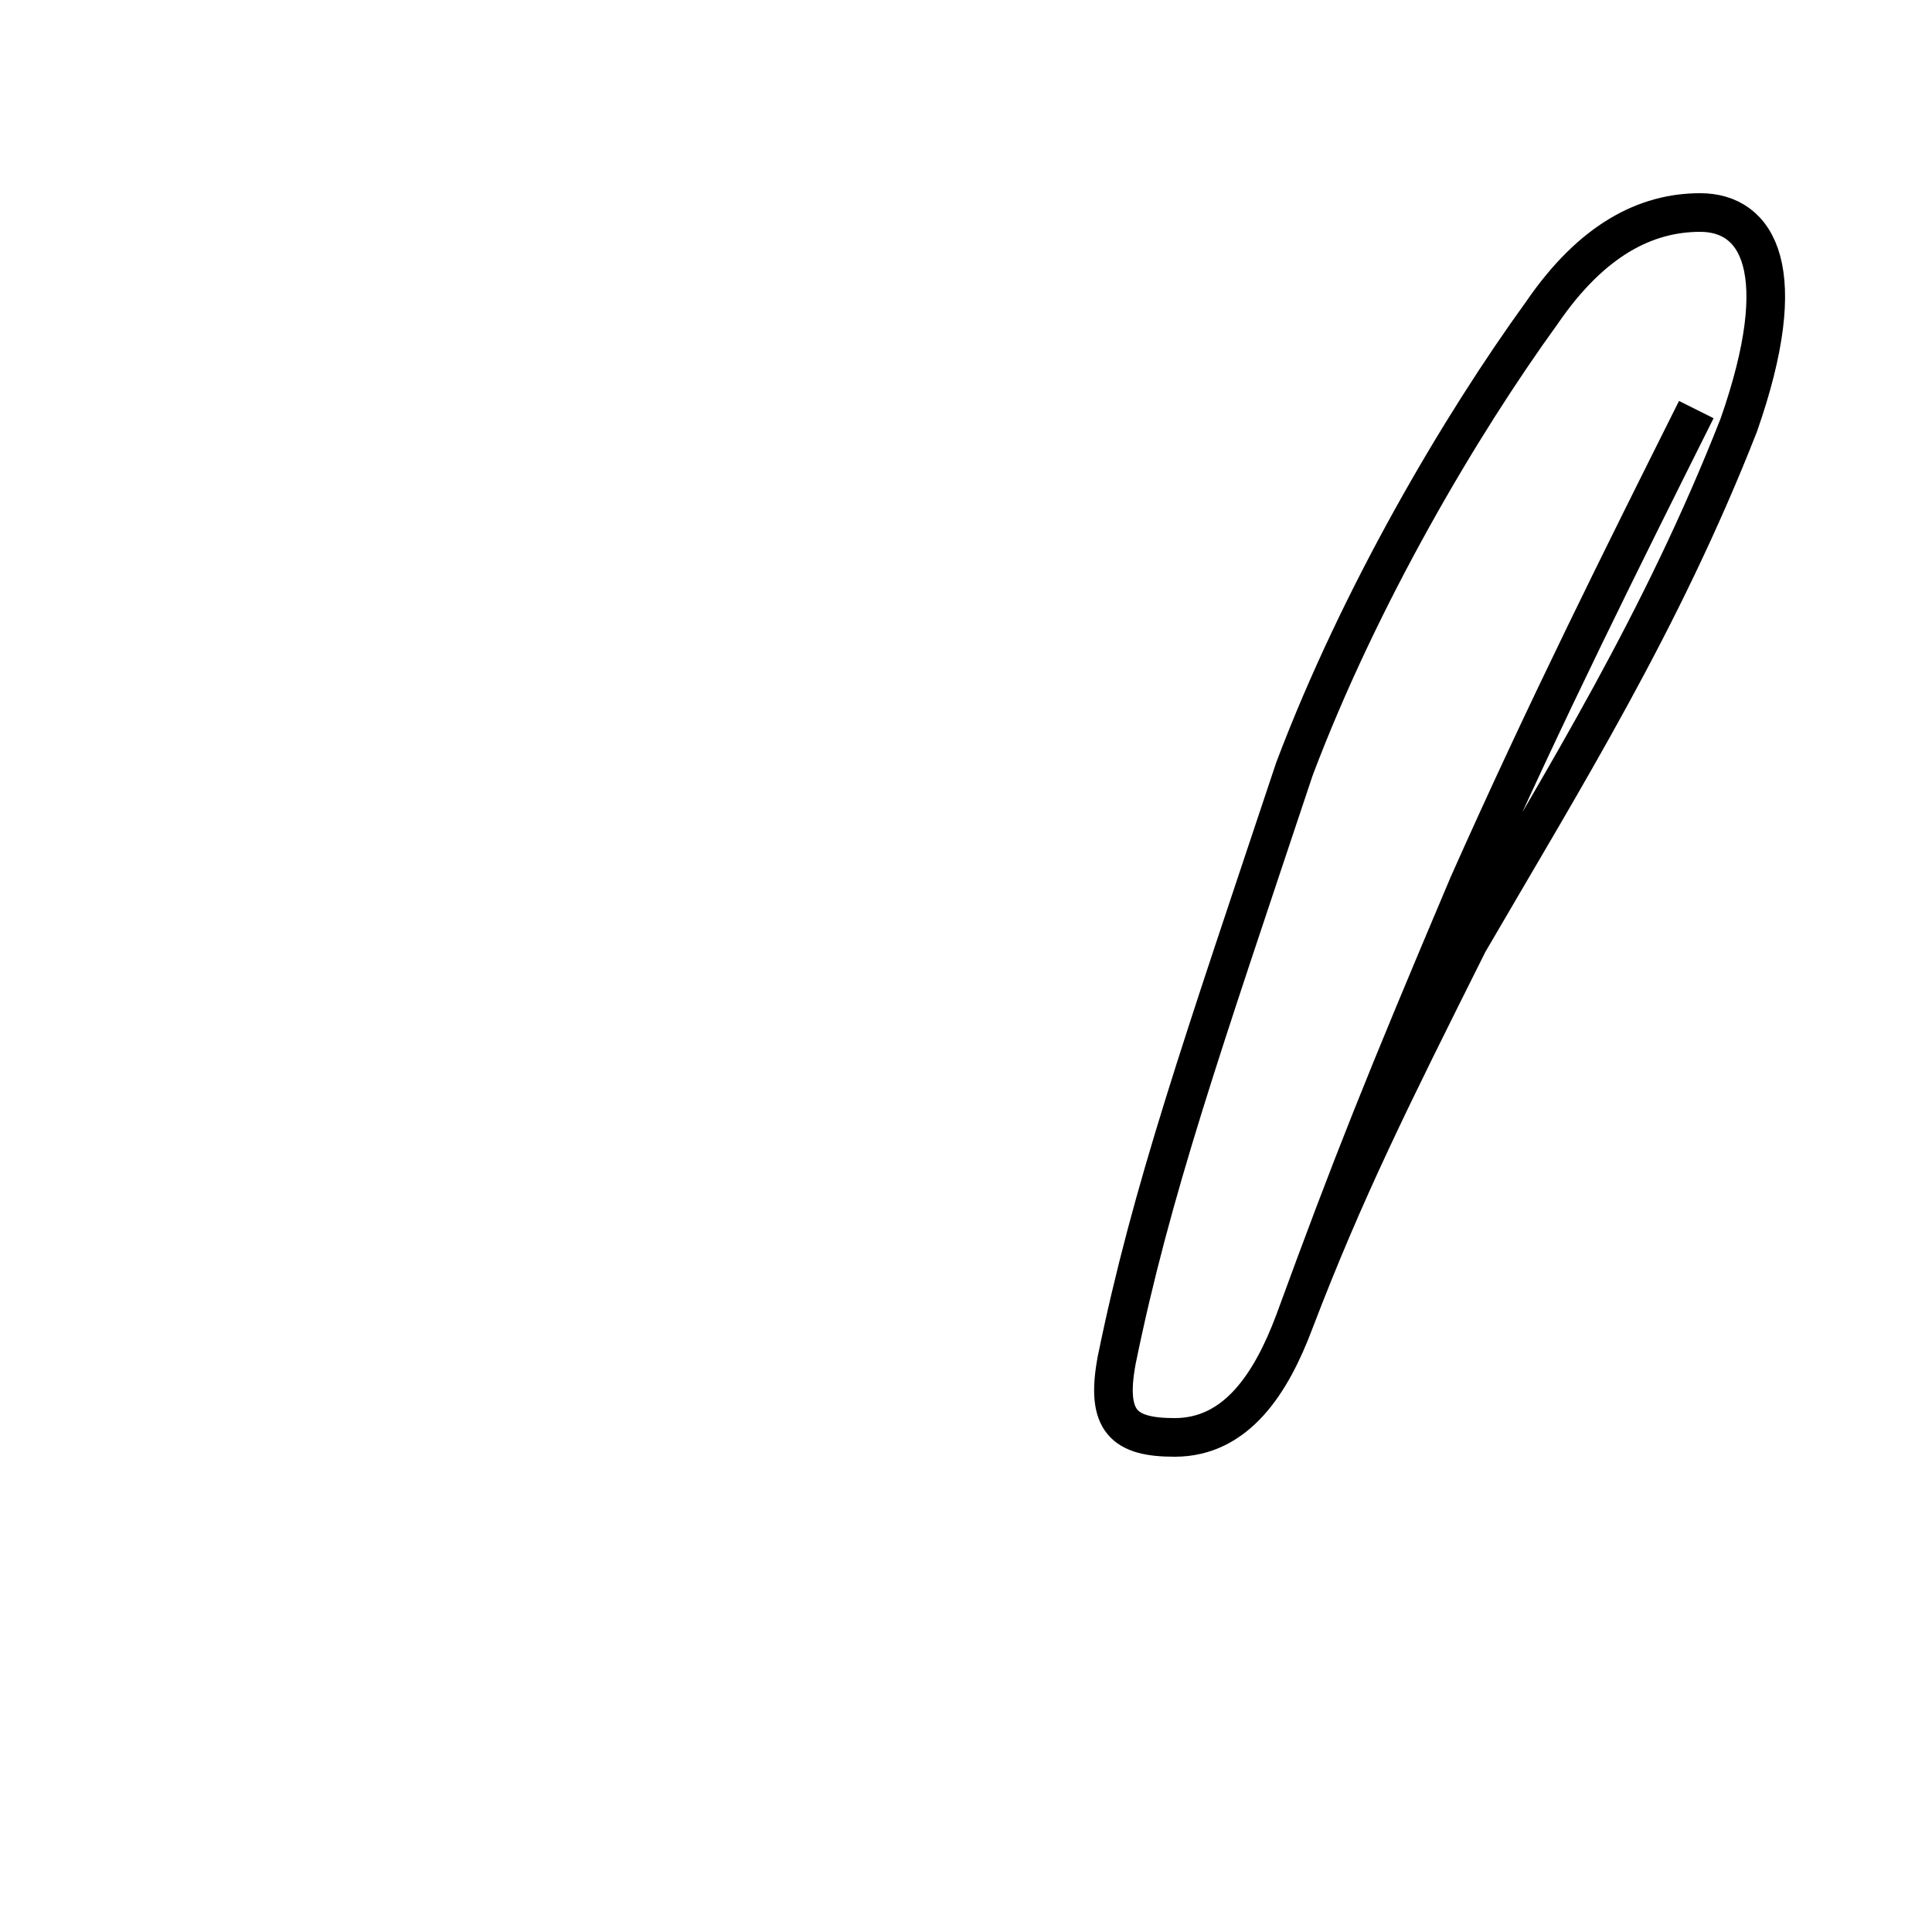 <?xml version='1.0' encoding='utf8'?>
<svg viewBox="0.0 -6.0 50.0 50.0" version="1.1" xmlns="http://www.w3.org/2000/svg">
<rect x="0.0" y="-6.0" width="50.0" height="50.0" fill="#808080" stroke="none"/>
<rect x="-1000" y="-1000" width="2000" height="2000" stroke="white" fill="white"/>
<g style="fill:white;stroke:#000000;  stroke-width:1">
<path d="M 43.9 -33.4 C 42.0 -29.6 40.0 -25.6 38.0 -21.1 C 35.8 -15.9 35.0 -13.9 33.5 -9.8 C 32.9 -8.2 32.0 -6.8 30.4 -6.8 C 29.1 -6.8 28.6 -7.2 28.9 -8.8 C 29.8 -13.2 31.1 -16.9 33.5 -24.1 C 35.2 -28.6 37.8 -33.0 39.9 -35.9 C 41.2 -37.8 42.6 -38.5 44.0 -38.5 C 45.5 -38.5 46.4 -37.0 45.0 -33.0 C 43.0 -27.9 40.5 -23.9 38.0 -19.6 C 36.0 -15.6 34.8 -13.2 33.5 -9.8 C 32.9 -8.2 32.0 -6.8 30.4 -6.8 C 29.1 -6.8 28.6 -7.2 28.9 -8.8 C 29.8 -13.2 31.1 -16.9 33.5 -24.1 C 35.2 -28.6 37.8 -33.0 39.9 -35.9 C 41.2 -37.8 42.6 -38.5 44.0 -38.5 C 45.5 -38.5 46.4 -37.0 45.0 -33.0 C 43.0 -27.9 40.5 -23.9 38.0 -19.6 C 36.0 -15.6 34.8 -13.2 33.5 -9.8 C 32.9 -8.2 32.0 -6.8 30.4 -6.8 C 29.1 -6.8 28.6 -7.2 28.9 -8.8 C 29.8 -13.2 31.1 -16.9 33.5 -24.1 C 35.2 -28.6 37.8 -33.0 39.9 -35.9 C 41.2 -37.8 42.6 -38.5 44.0 -38.5 C 45.5 -38.5 46.4 -37.0 45.0 -33.0 C 43.0 -27.9 40.5 -23.9 38.0 -19.6 C 36.0 -15.6 34.8 -13.2 33.5 -9.8 C 32.9 -8.2 32.0 -6.8 30.4 -6.8 C 29.1 -6.8 28.6 -7.2 28.9 -8.8 C 29.8 -13.2 31.1 -16.9 33.5 -24.1 C 35.2 -28.6 37.8 -33.0 39.9 -35.9 C 41.2 -37.8 42.6 -38.5 44.0 -38.5 C 45.5 -38.5 46.4 -37.0 45.0 -33.0 C 43.0 -27.9 40.5 -23.9 38.0 -19.6 C 36.0 -15.6 34.8 -13.2 33.5 -9.8 C 32.9 -8.2 32.0 -6.8 30.4 -6.8 C 29.1 -6.8 28.6 -7.2 28.9 -8.8 C 29.8 -13.2 31.1 -16.9 33.5 -24.1 C 35.2 -28.6 37.8 -33.0 39.9 -35.9 C 41.2 -37.8 42.6 -38.5 44.0 -38.5 C 45.5 -38.5 46.4 -37.0 45.0 -33.0 C 43.0 -27.9 40.5 -23.9 38.0 -19.6 C 36.0 -15.6 34.8 -13.2 33.5 -9.8 C 32.9 -8.2 32.0 -6.8 30.4 -6.8 C 29.1 -6.8 28.6 -7.2 28.9 -8.8 C 29.8 -13.2 31.1 -16.9 33.5 -24.1 C 35.2 -28.6 37.8 -33.0 39.9 -35.9 C 41.2 -37.8 42.6 -38.5 44.0 -38.5 C 45.5 -38.5 46.4 -37.0 45.0 -33.0 C 43.0 -27.9 40.5 -23.9 38.0 -19.6 C 36.0 -15.6 34.8 -13.2 33.5 -9.8 C 32.9 -8.2 32.0 -6.8 30.4 -6.8 C 29.1 -6.8 28.6 -7.2 28.9 -8.8 C 29.8 -13.2 31.1 -16.9 33.5 -24.1 C 35.2 -28.6 37.8 -33.0 39.9 -35.9 C 41.2 -37.8 42.6 -38.5 44.0 -38.5 C 45.5 -38.5 46.4 -37.0 45.0 -33.0 C 43.0 -27.9 40.5 -23.9 38.0 -19.6 C 36.0 -15.6 34.8 -13.2 33.5 -9.8 C 32.9 -8.2 32.0 -6.8 30.4 -6.8 C 29.1 -6.8 28.6 -7.2 28.9 -8.8 C 29.8 -13.2 31.1 -16.9 33.5 -24.1 C 35.2 -28.6 37.8 -33.0 39.9 -35.9 C 41.2 -37.8 42.6 -38.5 44.0 -38.5 C 45.5 -38.5 46.4 -37.0 45.0 -33.0 C 43.0 -27.9 40.5 -23.9 38.0 -19.6 C 36.0 -15.6 34.8 -13.2 33.5 -9.8 C 32.9 -8.2 32.0 -6.8 30.4 -6.8 C 29.1 -6.8 28.6 -7.2 28.9 -8.8 C 29.8 -13.2 31.1 -16.9 33.5 -24.1 C 35.2 -28.6 37.8 -33.0 39.9 -35.9 C 41.2 -37.8 42.6 -38.5 44.0 -38.5 C 45.5 -38.5 46.4 -37.0 45.0 -33.0 C 43.0 -27.9 40.5 -23.9 38.0 -19.6 C 36.0 -15.6 34.8 -13.2 33.5 -9.8 C 32.9 -8.2 32.0 -6.8 30.4 -6.8 C 29.1 -6.8 28.6 -7.2 28.9 -8.8 C 29.8 -13.2 31.1 -16.9 33.5 -24.1 C 35.2 -28.6 37.8 -33.0 39.9 -35.9 C 41.2 -37.8 42.6 -38.5 44.0 -38.5 C 45.5 -38.5 46.4 -37.0 45.0 -33.0 C 43.0 -27.9 40.5 -23.9 38.0 -19.6 C 36.0 -15.6 34.8 -13.2 33.5 -9.8 C 32.9 -8.2 32.0 -6.8 30.4 -6.8 C 29.1 -6.8 28.6 -7.2 28.9 -8.8 C 29.8 -13.2 31.1 -16.9 33.5 -24.1 C 35.2 -28.6 37.8 -33.0 39.9 -35.9 C 41.2 -37.8 42.6 -38.5 44.0 -38.5 C 45.5 -38.5 46.4 -37.0 45.0 -33.0 C 43.0 -27.9 40.5 -23.9 38.0 -19.6 C 36.0 -15.6 34.8 -13.2 33.5 -9.8 C 32.9 -8.2 32.0 -6.8 30.4 -6.8 C 29.1 -6.8 28.6 -7.2 28.9 -8.8 C 29.8 -13.2 31.1 -16.9 33.5 -24.1 C 35.2 -28.6 37.8 -33.0 39.9 -35.9 C 41.2 -37.8 42.6 -38.5 44.0 -38.5 C 45.5 -38.5 46.4 -37.0 45.0 -33.0 C 43.0 -27.9 40.5 -23.9 38.0 -19.6 C 36.0 -15.6 34.8 -13.2 33.5 -9.8 C 32.9 -8.2 32.0 -6.8 30.4 -6.8 C 29.1 -6.8 28.6 -7.2 28.9 -8.8 C 29.8 -13.2 31.1 -16.9 33.5 -24.1 C 35.2 -28.6 37.8 -33.0 39.9 -35.9 C 41.2 -37.8 42.6 -38.5 44.0 -38.5 C 45.5 -38.5 46.4 -37.0 45.0 -33.0 C 43.0 -27.9 40.5 -23.9 38.0 -19.6 C 36.0 -15.6 34.8 -13.2 33.5 -9.8 C 32.9 -8.2 32.0 -6.8 30.4 -6.8 C 29.1 -6.8 28.6 -7.2 28.9 -8.8 C 29.8 -13.2 31.1 -16.9 33.5 -24.1 C 35.2 -28.6 37.8 -33.0 39.9 -35.9 C 41.2 -37.8 42.6 -38.5 44.0 -38.5 C 45.5 -38.5 46.4 -37.0 45.0 -33.0 C 43.0 -27.9 40.5 -23.9 38.0 -19.6" transform="translate(0.0, 38.0)" />
</g>
</svg>